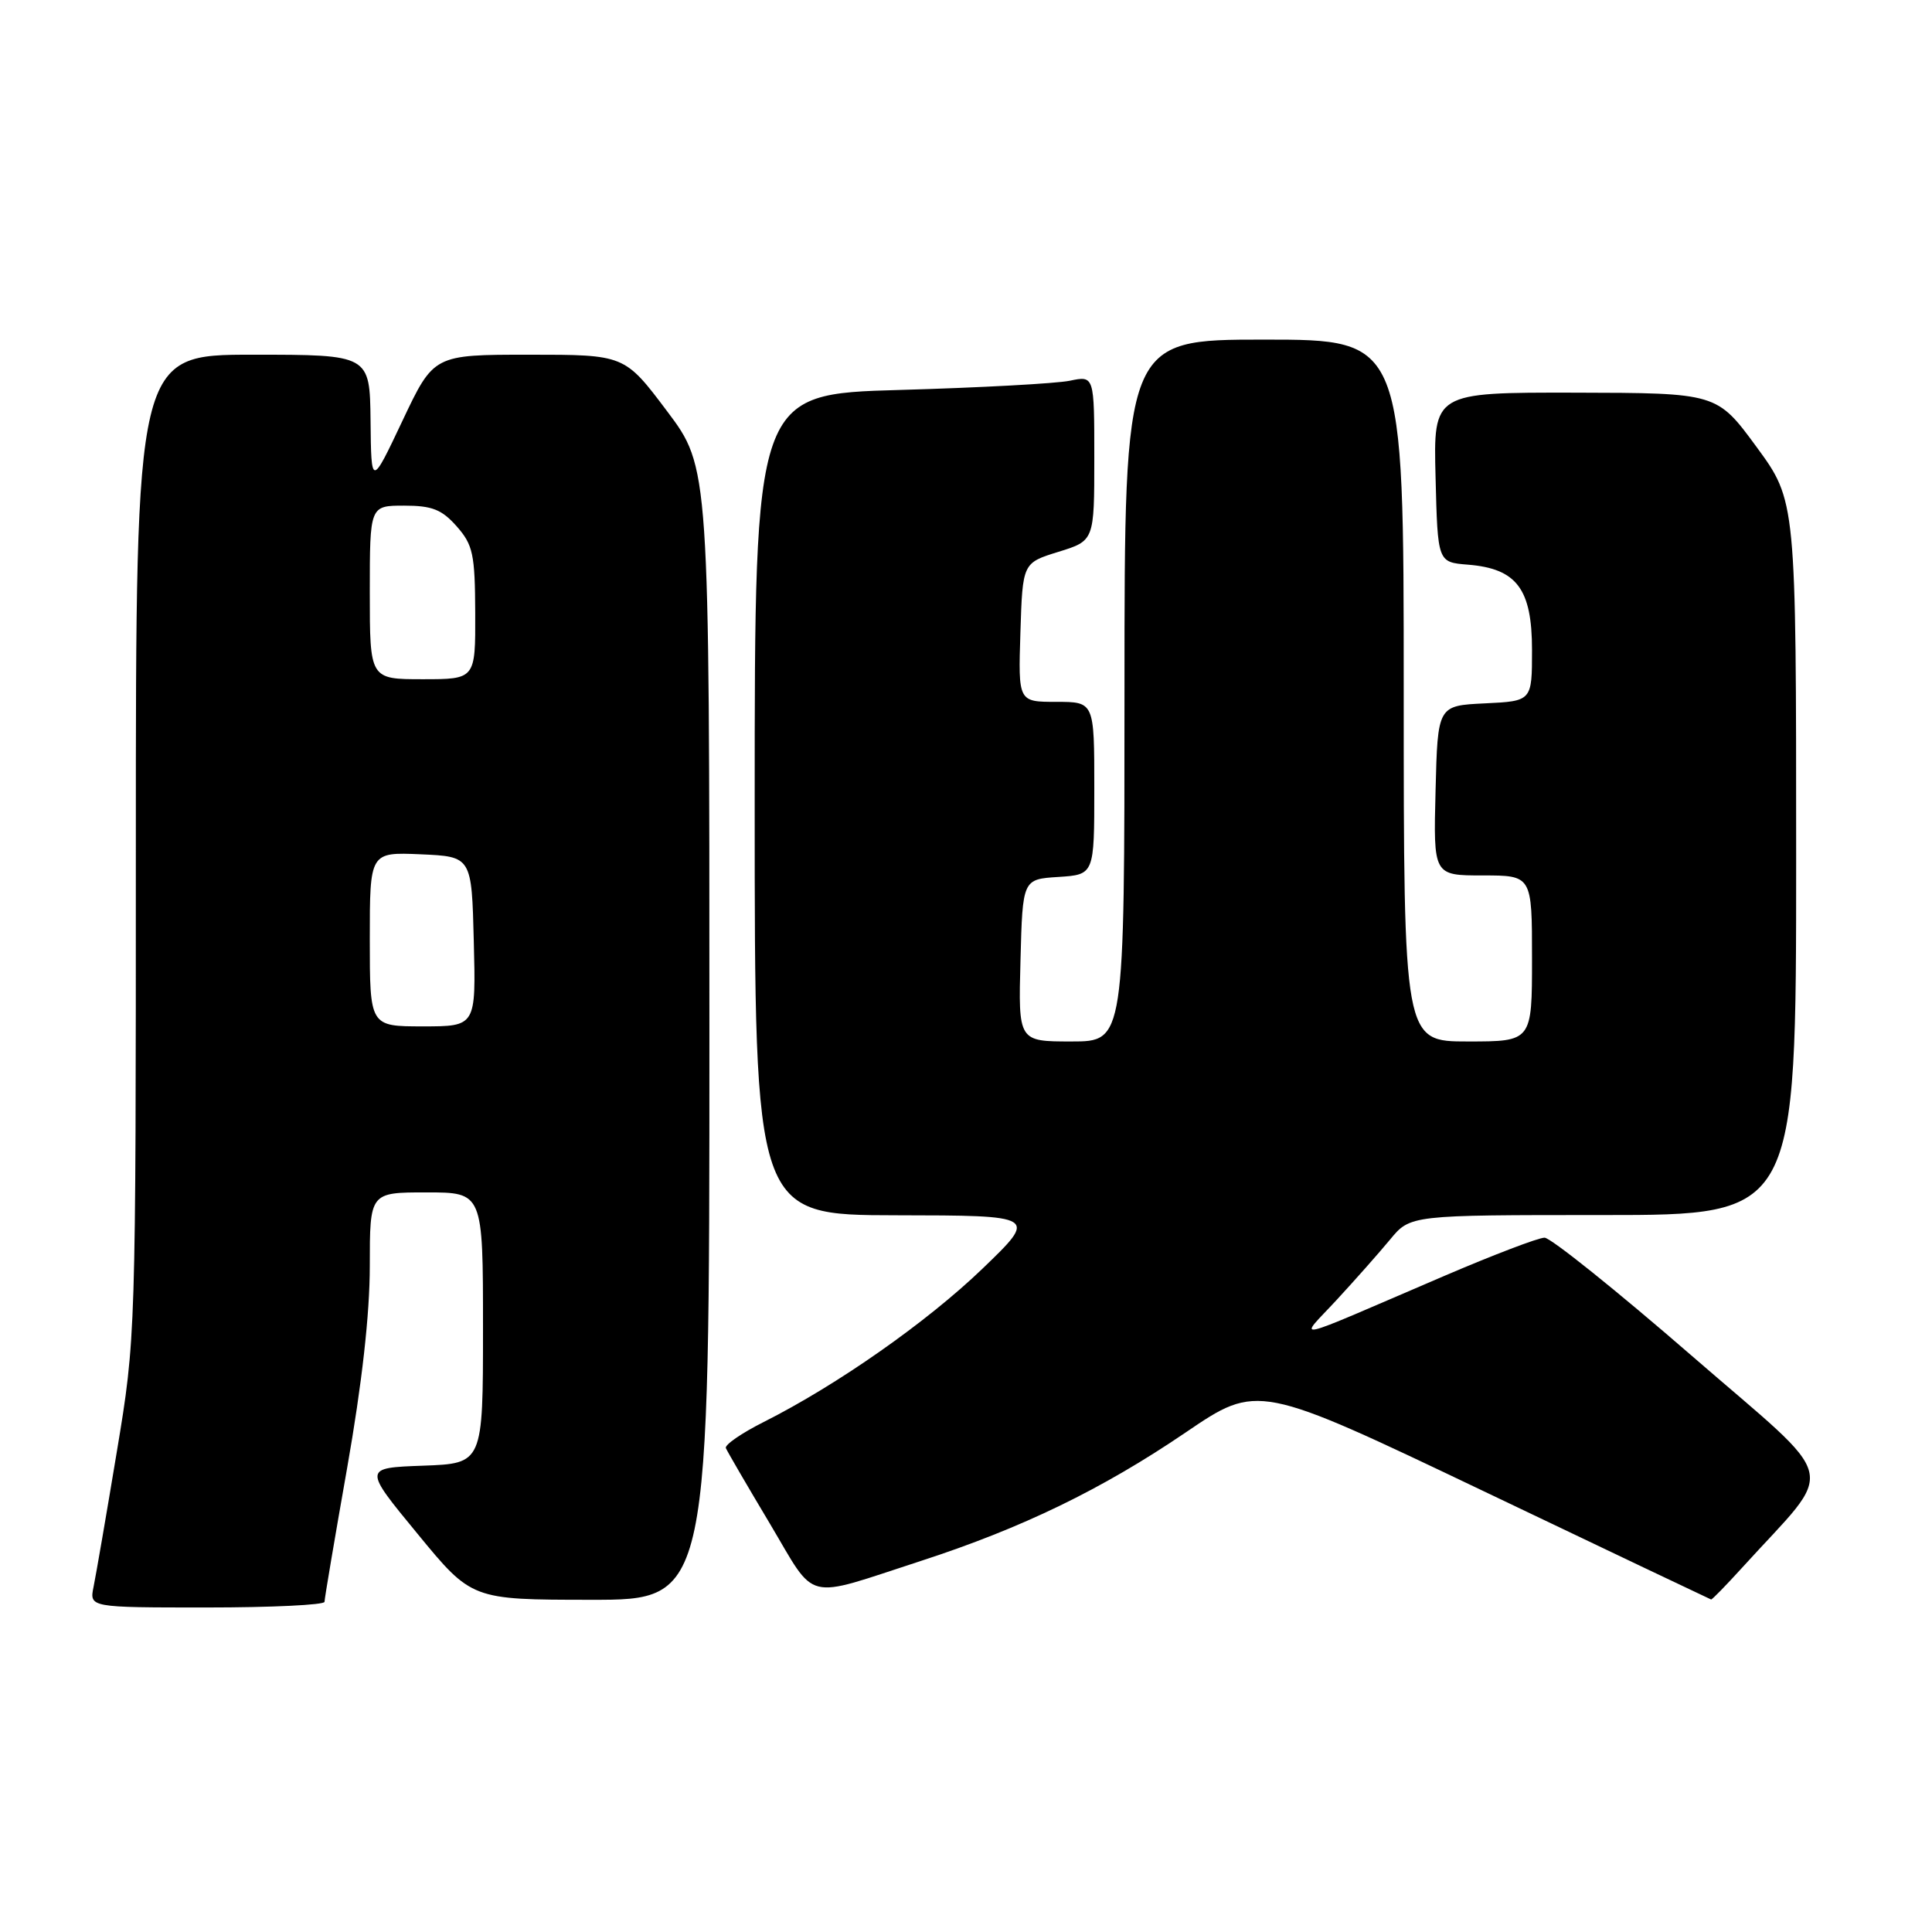 <?xml version="1.0" encoding="UTF-8" standalone="no"?>
<!DOCTYPE svg PUBLIC "-//W3C//DTD SVG 1.1//EN" "http://www.w3.org/Graphics/SVG/1.1/DTD/svg11.dtd" >
<svg xmlns="http://www.w3.org/2000/svg" xmlns:xlink="http://www.w3.org/1999/xlink" version="1.1" viewBox="0 0 256 256">
 <g >
 <path fill="currentColor"
d=" M 43.00 212.25 C 43.00 211.84 44.35 203.85 46.00 194.50 C 47.96 183.37 49.00 174.13 49.00 167.75 C 49.00 158.00 49.00 158.00 56.50 158.00 C 64.00 158.00 64.00 158.00 64.00 175.96 C 64.00 193.92 64.00 193.92 56.07 194.21 C 48.13 194.50 48.13 194.50 55.32 203.23 C 62.50 211.97 62.50 211.97 78.25 211.98 C 94.00 212.00 94.00 212.00 94.00 136.97 C 94.00 61.94 94.00 61.94 88.38 54.47 C 82.76 47.00 82.76 47.00 70.11 47.00 C 57.47 47.00 57.47 47.00 53.33 55.75 C 49.19 64.50 49.19 64.50 49.10 55.75 C 49.00 47.00 49.00 47.00 33.50 47.00 C 18.00 47.00 18.00 47.00 18.00 112.11 C 18.00 177.03 17.99 177.27 15.48 192.36 C 14.10 200.69 12.71 208.74 12.40 210.25 C 11.84 213.00 11.84 213.00 27.42 213.00 C 35.99 213.00 43.00 212.66 43.00 212.25 Z  M 230.82 207.75 C 243.43 193.85 244.19 197.02 224.10 179.59 C 214.22 171.02 205.47 164.00 204.66 164.00 C 203.84 164.00 197.85 166.29 191.34 169.08 C 170.20 178.15 172.04 177.74 177.10 172.26 C 179.52 169.64 182.71 166.04 184.19 164.25 C 186.87 161.00 186.87 161.00 212.44 161.00 C 238.00 161.00 238.00 161.00 238.00 113.69 C 238.00 66.38 238.00 66.38 232.75 59.22 C 227.50 52.07 227.50 52.07 208.72 52.03 C 189.93 52.00 189.93 52.00 190.22 63.25 C 190.50 74.50 190.50 74.50 194.50 74.82 C 200.98 75.34 203.00 78.03 203.00 86.13 C 203.00 92.90 203.00 92.90 196.75 93.20 C 190.50 93.50 190.50 93.50 190.22 104.75 C 189.93 116.00 189.93 116.00 196.47 116.00 C 203.00 116.00 203.00 116.00 203.00 127.00 C 203.00 138.00 203.00 138.00 194.50 138.00 C 186.00 138.00 186.00 138.00 186.00 91.50 C 186.00 45.00 186.00 45.00 167.50 45.00 C 149.00 45.00 149.00 45.00 149.00 91.50 C 149.00 138.00 149.00 138.00 141.97 138.00 C 134.93 138.00 134.93 138.00 135.22 127.25 C 135.50 116.50 135.50 116.50 140.25 116.20 C 145.00 115.89 145.00 115.89 145.00 104.45 C 145.00 93.00 145.00 93.00 139.96 93.00 C 134.92 93.00 134.92 93.00 135.21 83.80 C 135.50 74.59 135.50 74.59 140.25 73.12 C 145.00 71.65 145.00 71.65 145.00 60.71 C 145.00 49.77 145.00 49.77 141.75 50.45 C 139.96 50.82 129.84 51.37 119.25 51.67 C 100.00 52.21 100.00 52.21 100.00 106.61 C 100.00 161.00 100.00 161.00 118.75 161.03 C 137.50 161.06 137.50 161.06 130.20 168.09 C 122.81 175.20 110.91 183.53 101.18 188.43 C 98.26 189.90 96.01 191.45 96.18 191.88 C 96.36 192.31 98.97 196.80 102.00 201.87 C 108.28 212.42 106.33 211.93 122.00 206.84 C 135.45 202.47 146.02 197.34 157.09 189.82 C 166.67 183.31 166.67 183.31 196.59 197.59 C 213.04 205.45 226.60 211.90 226.73 211.94 C 226.86 211.97 228.69 210.09 230.82 207.75 Z  M 49.00 124.45 C 49.00 112.91 49.00 112.91 55.75 113.20 C 62.50 113.50 62.50 113.50 62.78 124.75 C 63.07 136.00 63.07 136.00 56.03 136.00 C 49.00 136.00 49.00 136.00 49.00 124.45 Z  M 49.00 78.50 C 49.00 67.00 49.00 67.00 53.55 67.00 C 57.26 67.00 58.54 67.51 60.52 69.75 C 62.68 72.20 62.94 73.44 62.97 81.25 C 63.00 90.00 63.00 90.00 56.00 90.00 C 49.00 90.00 49.00 90.00 49.00 78.50 Z "/>
</g>
</svg>